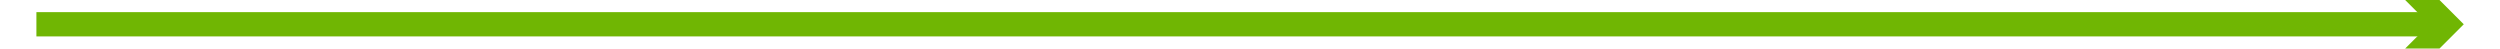 ﻿<?xml version="1.0" encoding="utf-8"?>
<svg version="1.1" xmlns:xlink="http://www.w3.org/1999/xlink" width="206px" height="4px" preserveAspectRatio="xMinYMid meet" viewBox="364 1527  206 2" xmlns="http://www.w3.org/2000/svg">
  <path d="M 559.893 1523.707  L 564.186 1528  L 559.893 1532.293  L 561.307 1533.707  L 566.307 1528.707  L 567.014 1528  L 566.307 1527.293  L 561.307 1522.293  L 559.893 1523.707  Z " fill-rule="nonzero" fill="#70b603" stroke="none" />
  <path d="M 367 1528  L 565 1528  " stroke-width="2" stroke="#70b603" fill="none" />
</svg>